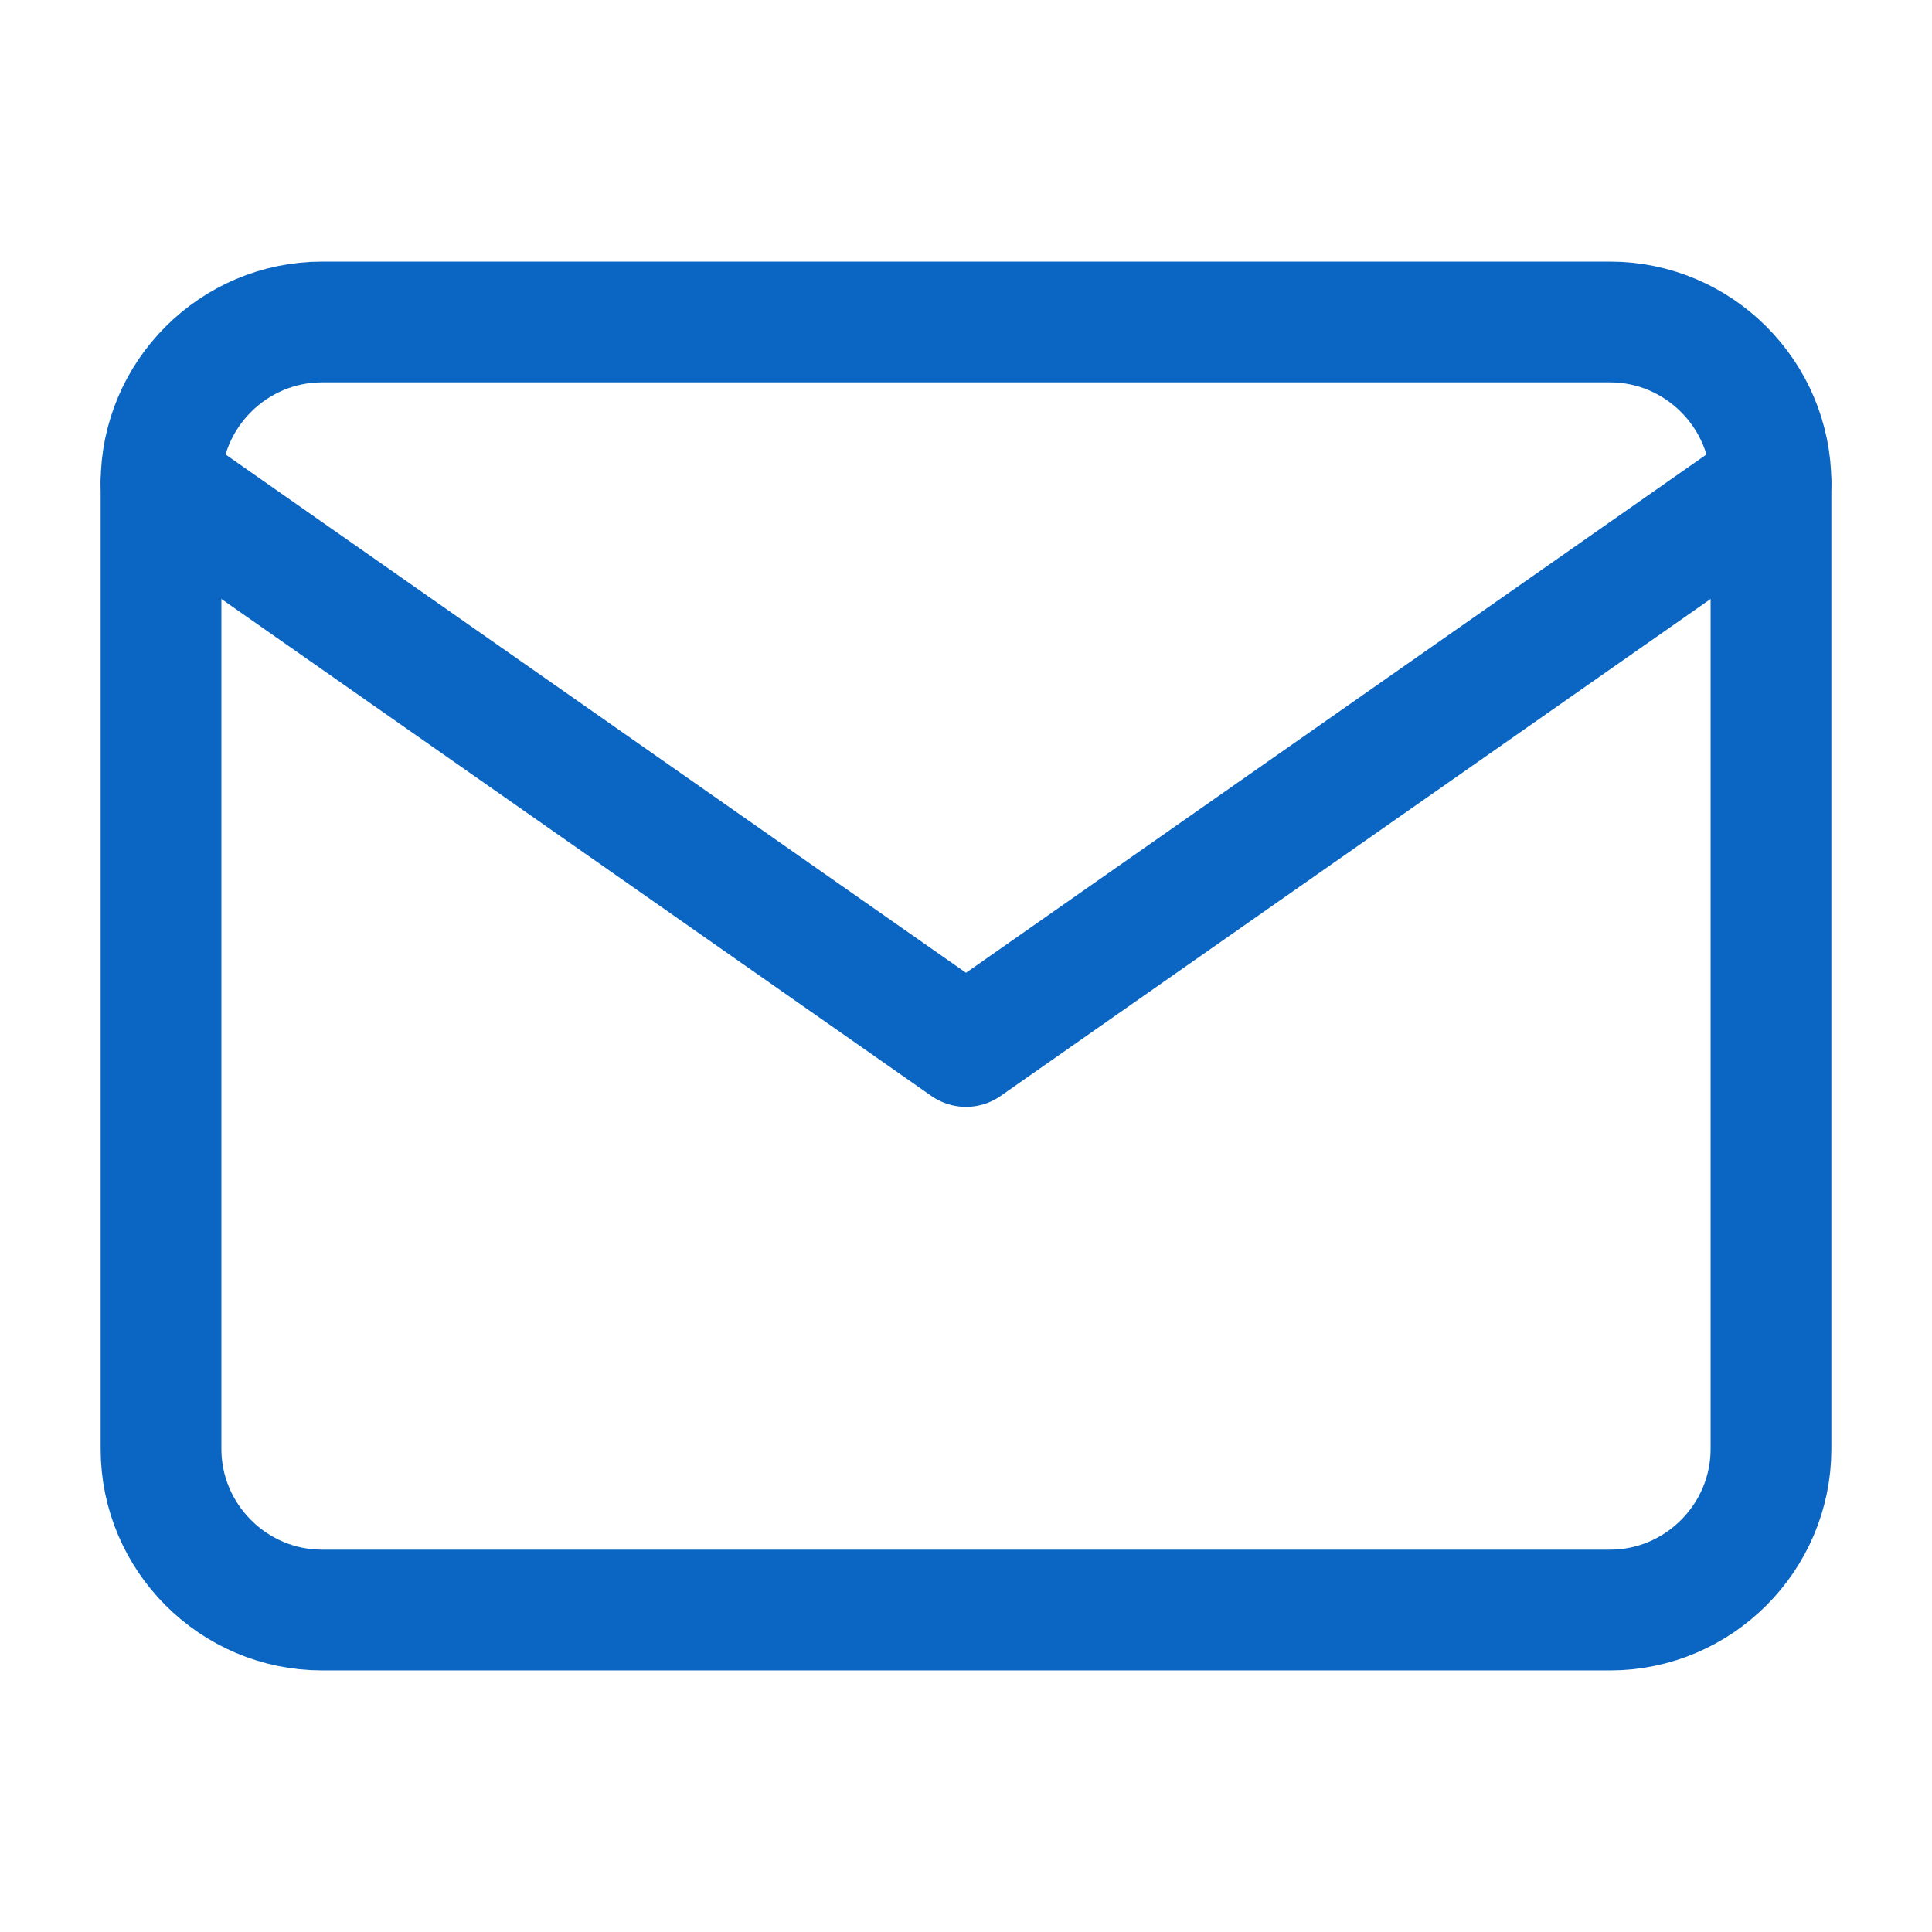 <svg width="32" height="32" viewBox="0 0 32 32" fill="none" xmlns="http://www.w3.org/2000/svg">
<path d="M5.333 5.333H26.667C28.133 5.333 29.333 6.533 29.333 8V24C29.333 25.467 28.133 26.667 26.667 26.667H5.333C3.867 26.667 2.667 25.467 2.667 24V8C2.667 6.533 3.867 5.333 5.333 5.333Z" stroke="#0A66C2" stroke-width="2" stroke-linecap="round" stroke-linejoin="round"/>
<path d="M29.333 8L16 17.333L2.667 8" stroke="#0A66C2" stroke-width="2" stroke-linecap="round" stroke-linejoin="round"/>
</svg>

